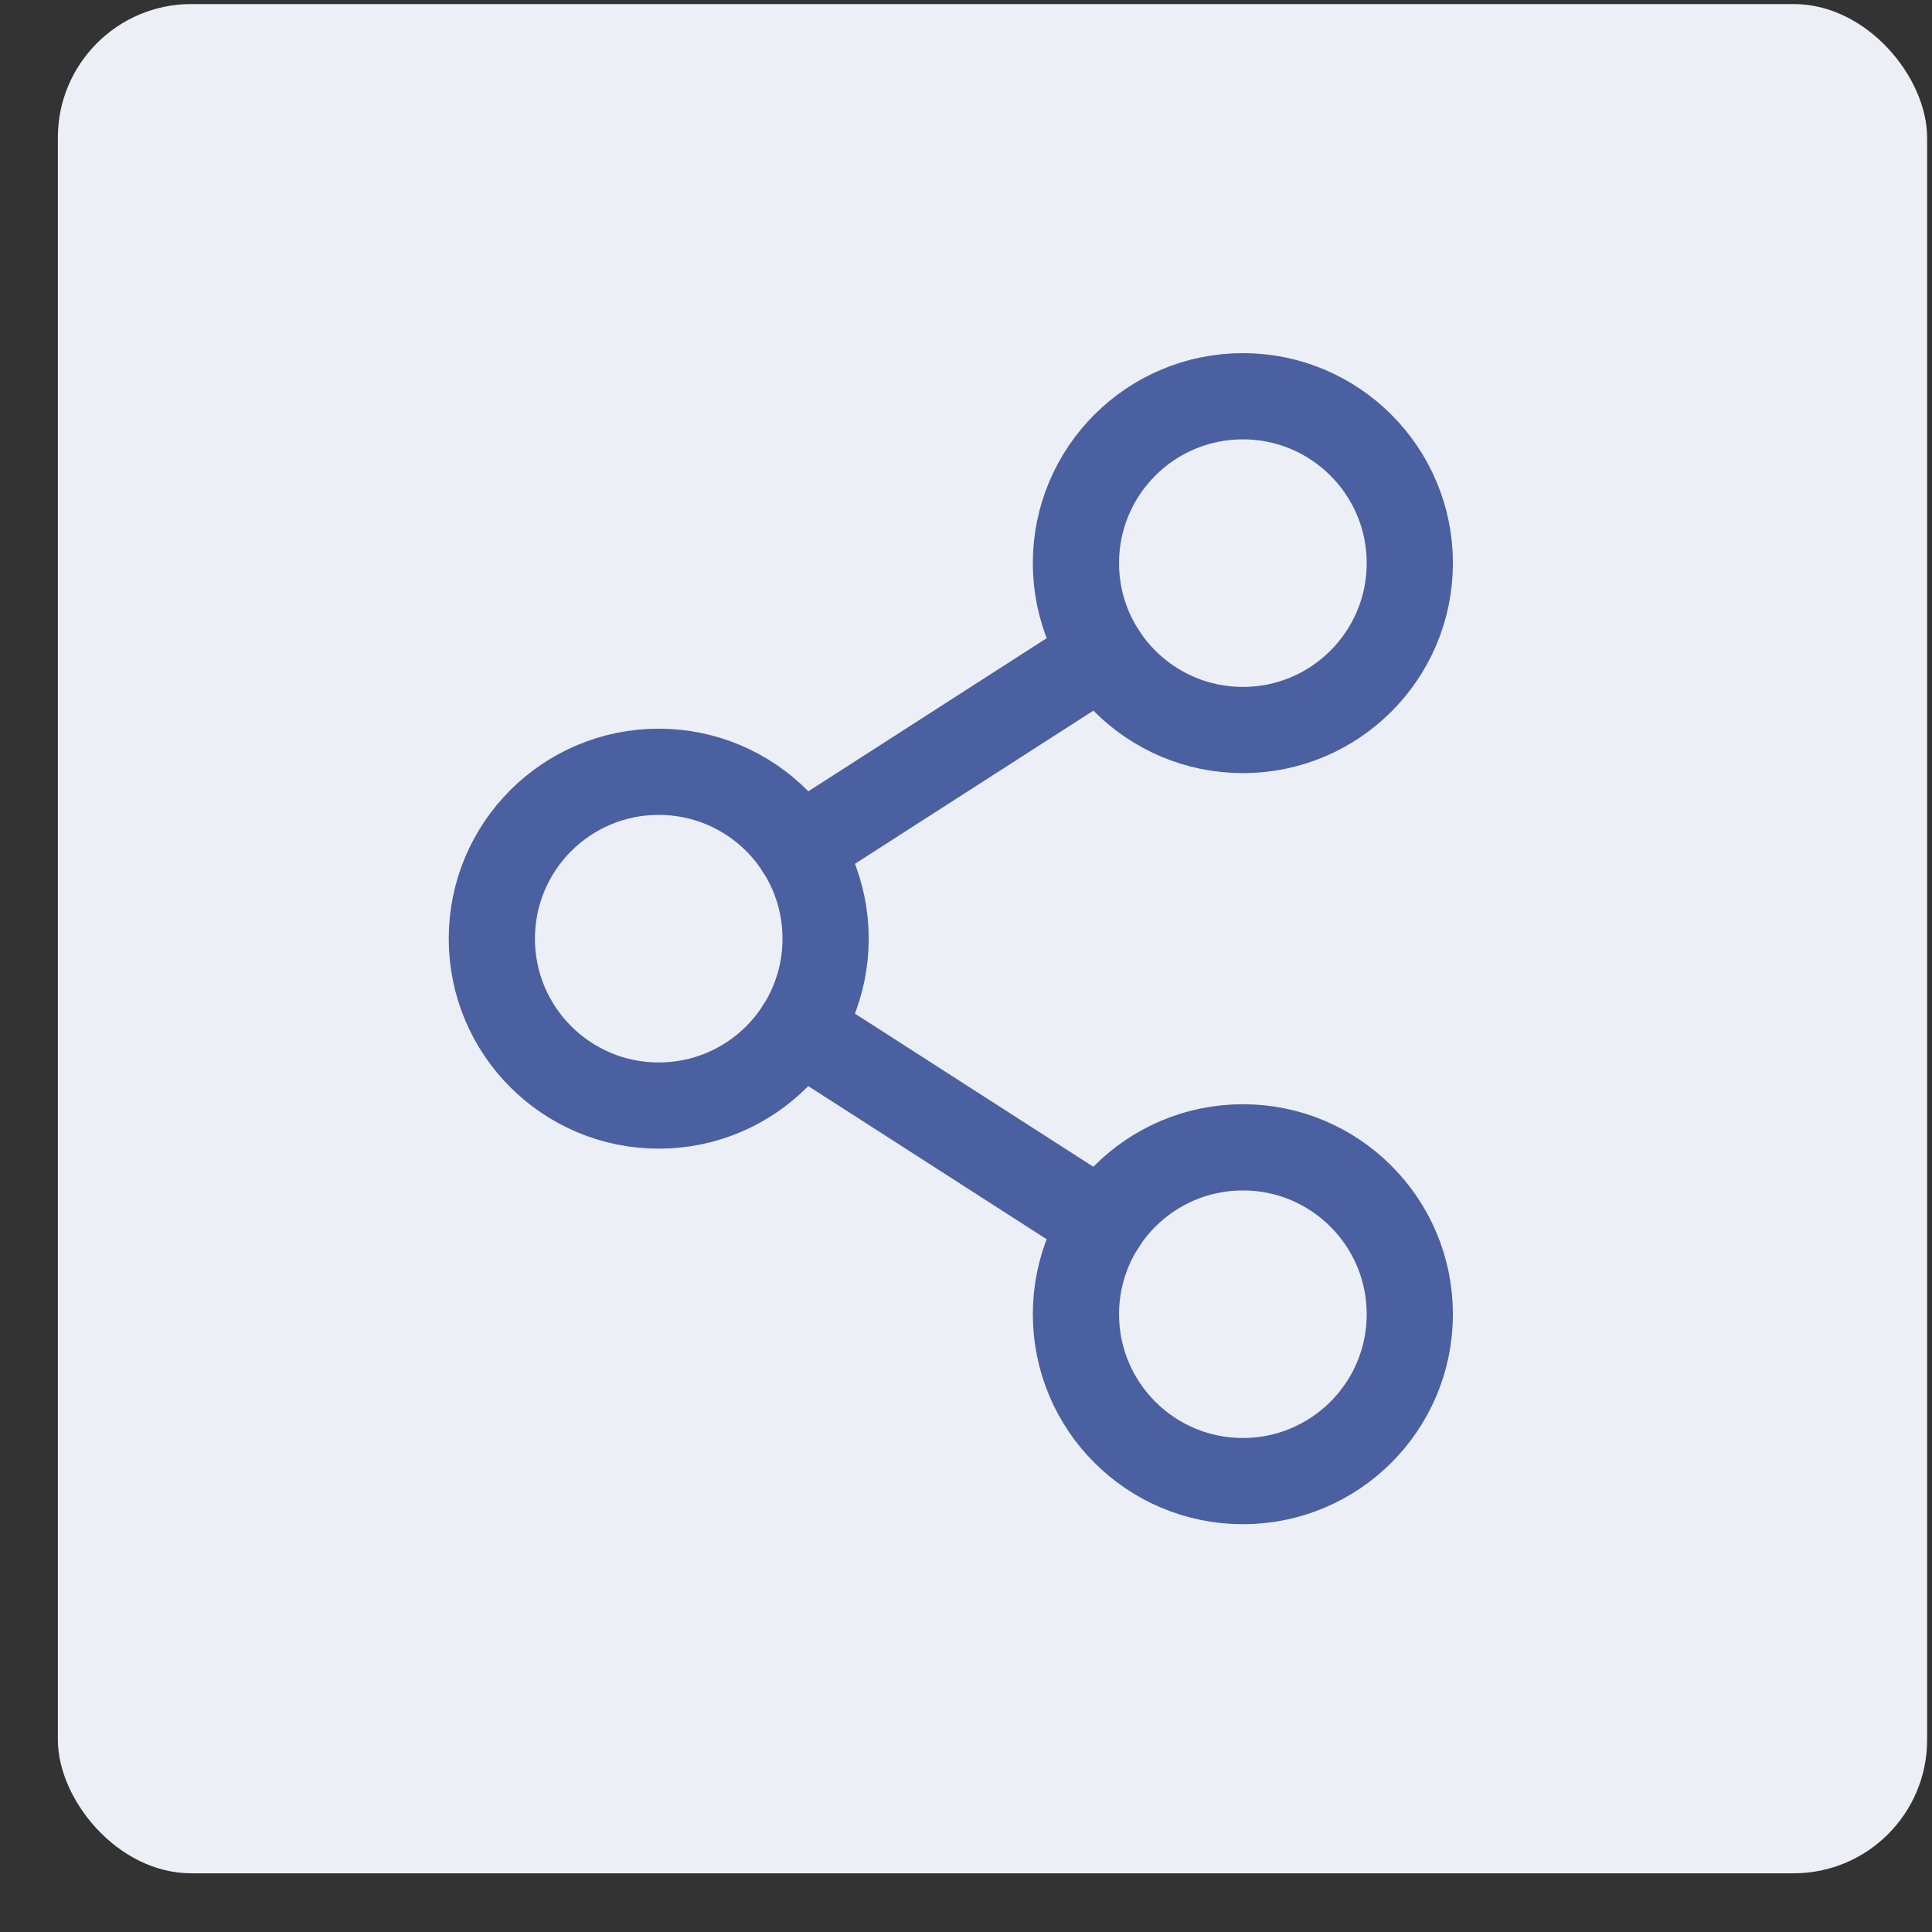 <svg width="21" height="21" viewBox="0 0 21 21" fill="none" xmlns="http://www.w3.org/2000/svg">
<rect x="0" y="0" width="21" height="21" fill="#333333" stroke="none"/>
<rect x="0.629" y="0.044" width="20.318" height="20.318" rx="1.451" fill="#EDEFF6"/>
<path d="M7.16 12.017C8.162 12.017 8.974 11.205 8.974 10.203C8.974 9.201 8.162 8.389 7.16 8.389C6.158 8.389 5.346 9.201 5.346 10.203C5.346 11.205 6.158 12.017 7.16 12.017Z" stroke="#4A60A1" stroke-width="0.937" stroke-linecap="round" stroke-linejoin="round"/>
<path d="M13.51 16.099C14.511 16.099 15.324 15.287 15.324 14.285C15.324 13.283 14.511 12.471 13.51 12.471C12.508 12.471 11.695 13.283 11.695 14.285C11.695 15.287 12.508 16.099 13.51 16.099Z" stroke="#4A60A1" stroke-width="0.937" stroke-linecap="round" stroke-linejoin="round"/>
<path d="M13.51 7.935C14.511 7.935 15.324 7.123 15.324 6.121C15.324 5.119 14.511 4.307 13.51 4.307C12.508 4.307 11.695 5.119 11.695 6.121C11.695 7.123 12.508 7.935 13.51 7.935Z" stroke="#4A60A1" stroke-width="0.937" stroke-linecap="round" stroke-linejoin="round"/>
<path d="M11.985 7.103L8.685 9.223" stroke="#4A60A1" stroke-width="0.937" stroke-linecap="round" stroke-linejoin="round"/>
<path d="M8.685 11.184L11.985 13.304" stroke="#4A60A1" stroke-width="0.937" stroke-linecap="round" stroke-linejoin="round"/>
</svg>
